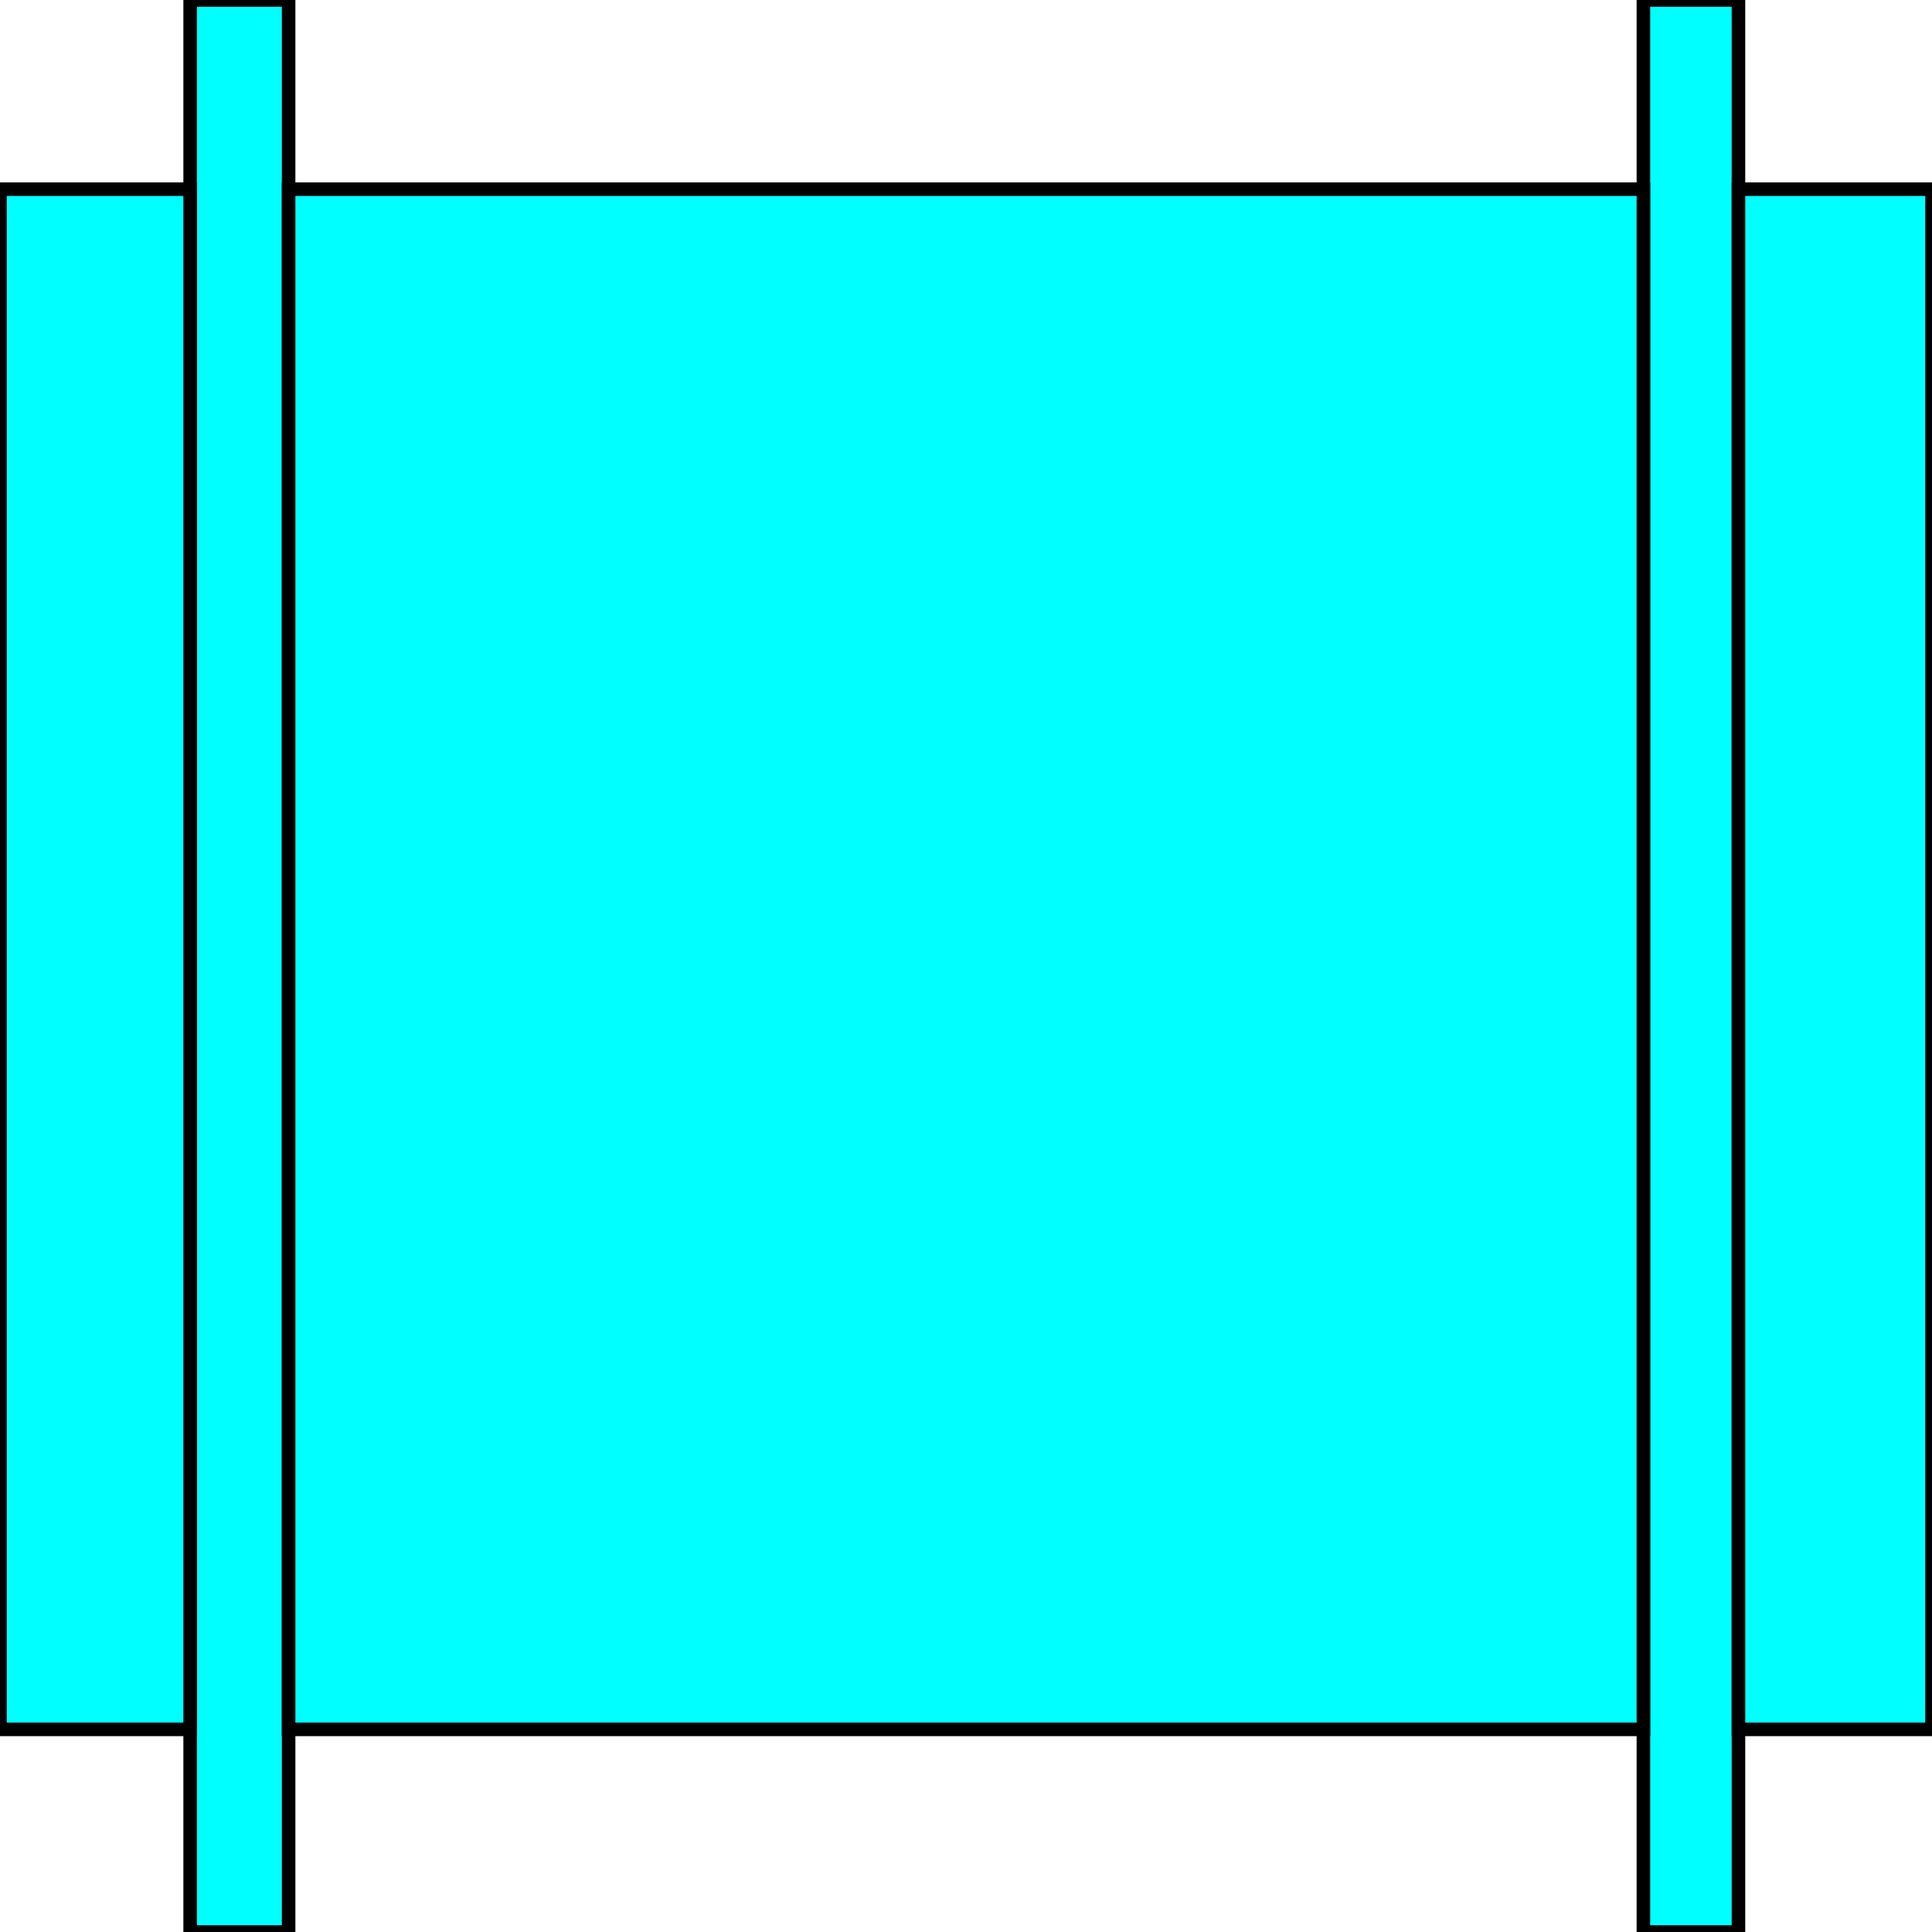 <svg width="150" height="150" viewBox="0 0 150 150" fill="none" xmlns="http://www.w3.org/2000/svg">
<g clip-path="url(#clip0_2109_193312)">
<path d="M14.763 0H22.408V150H14.763V0Z" fill="#00FFFF" stroke="black" stroke-width="1.052"/>
<path d="M127.592 0H134.973V150H127.592V0Z" fill="#00FFFF" stroke="black" stroke-width="1.052"/>
<path d="M0 14.688H14.763V134.268H0V14.688Z" fill="#00FFFF" stroke="black" stroke-width="1.052"/>
<path d="M134.974 14.688H150V134.268H134.974V14.688Z" fill="#00FFFF" stroke="black" stroke-width="1.052"/>
<path d="M22.408 14.688H127.593V134.268H22.408V14.688Z" fill="#00FFFF" stroke="black" stroke-width="1.052"/>
</g>
<defs>
<clipPath id="clip0_2109_193312">
<rect width="150" height="150" fill="white"/>
</clipPath>
</defs>
</svg>

